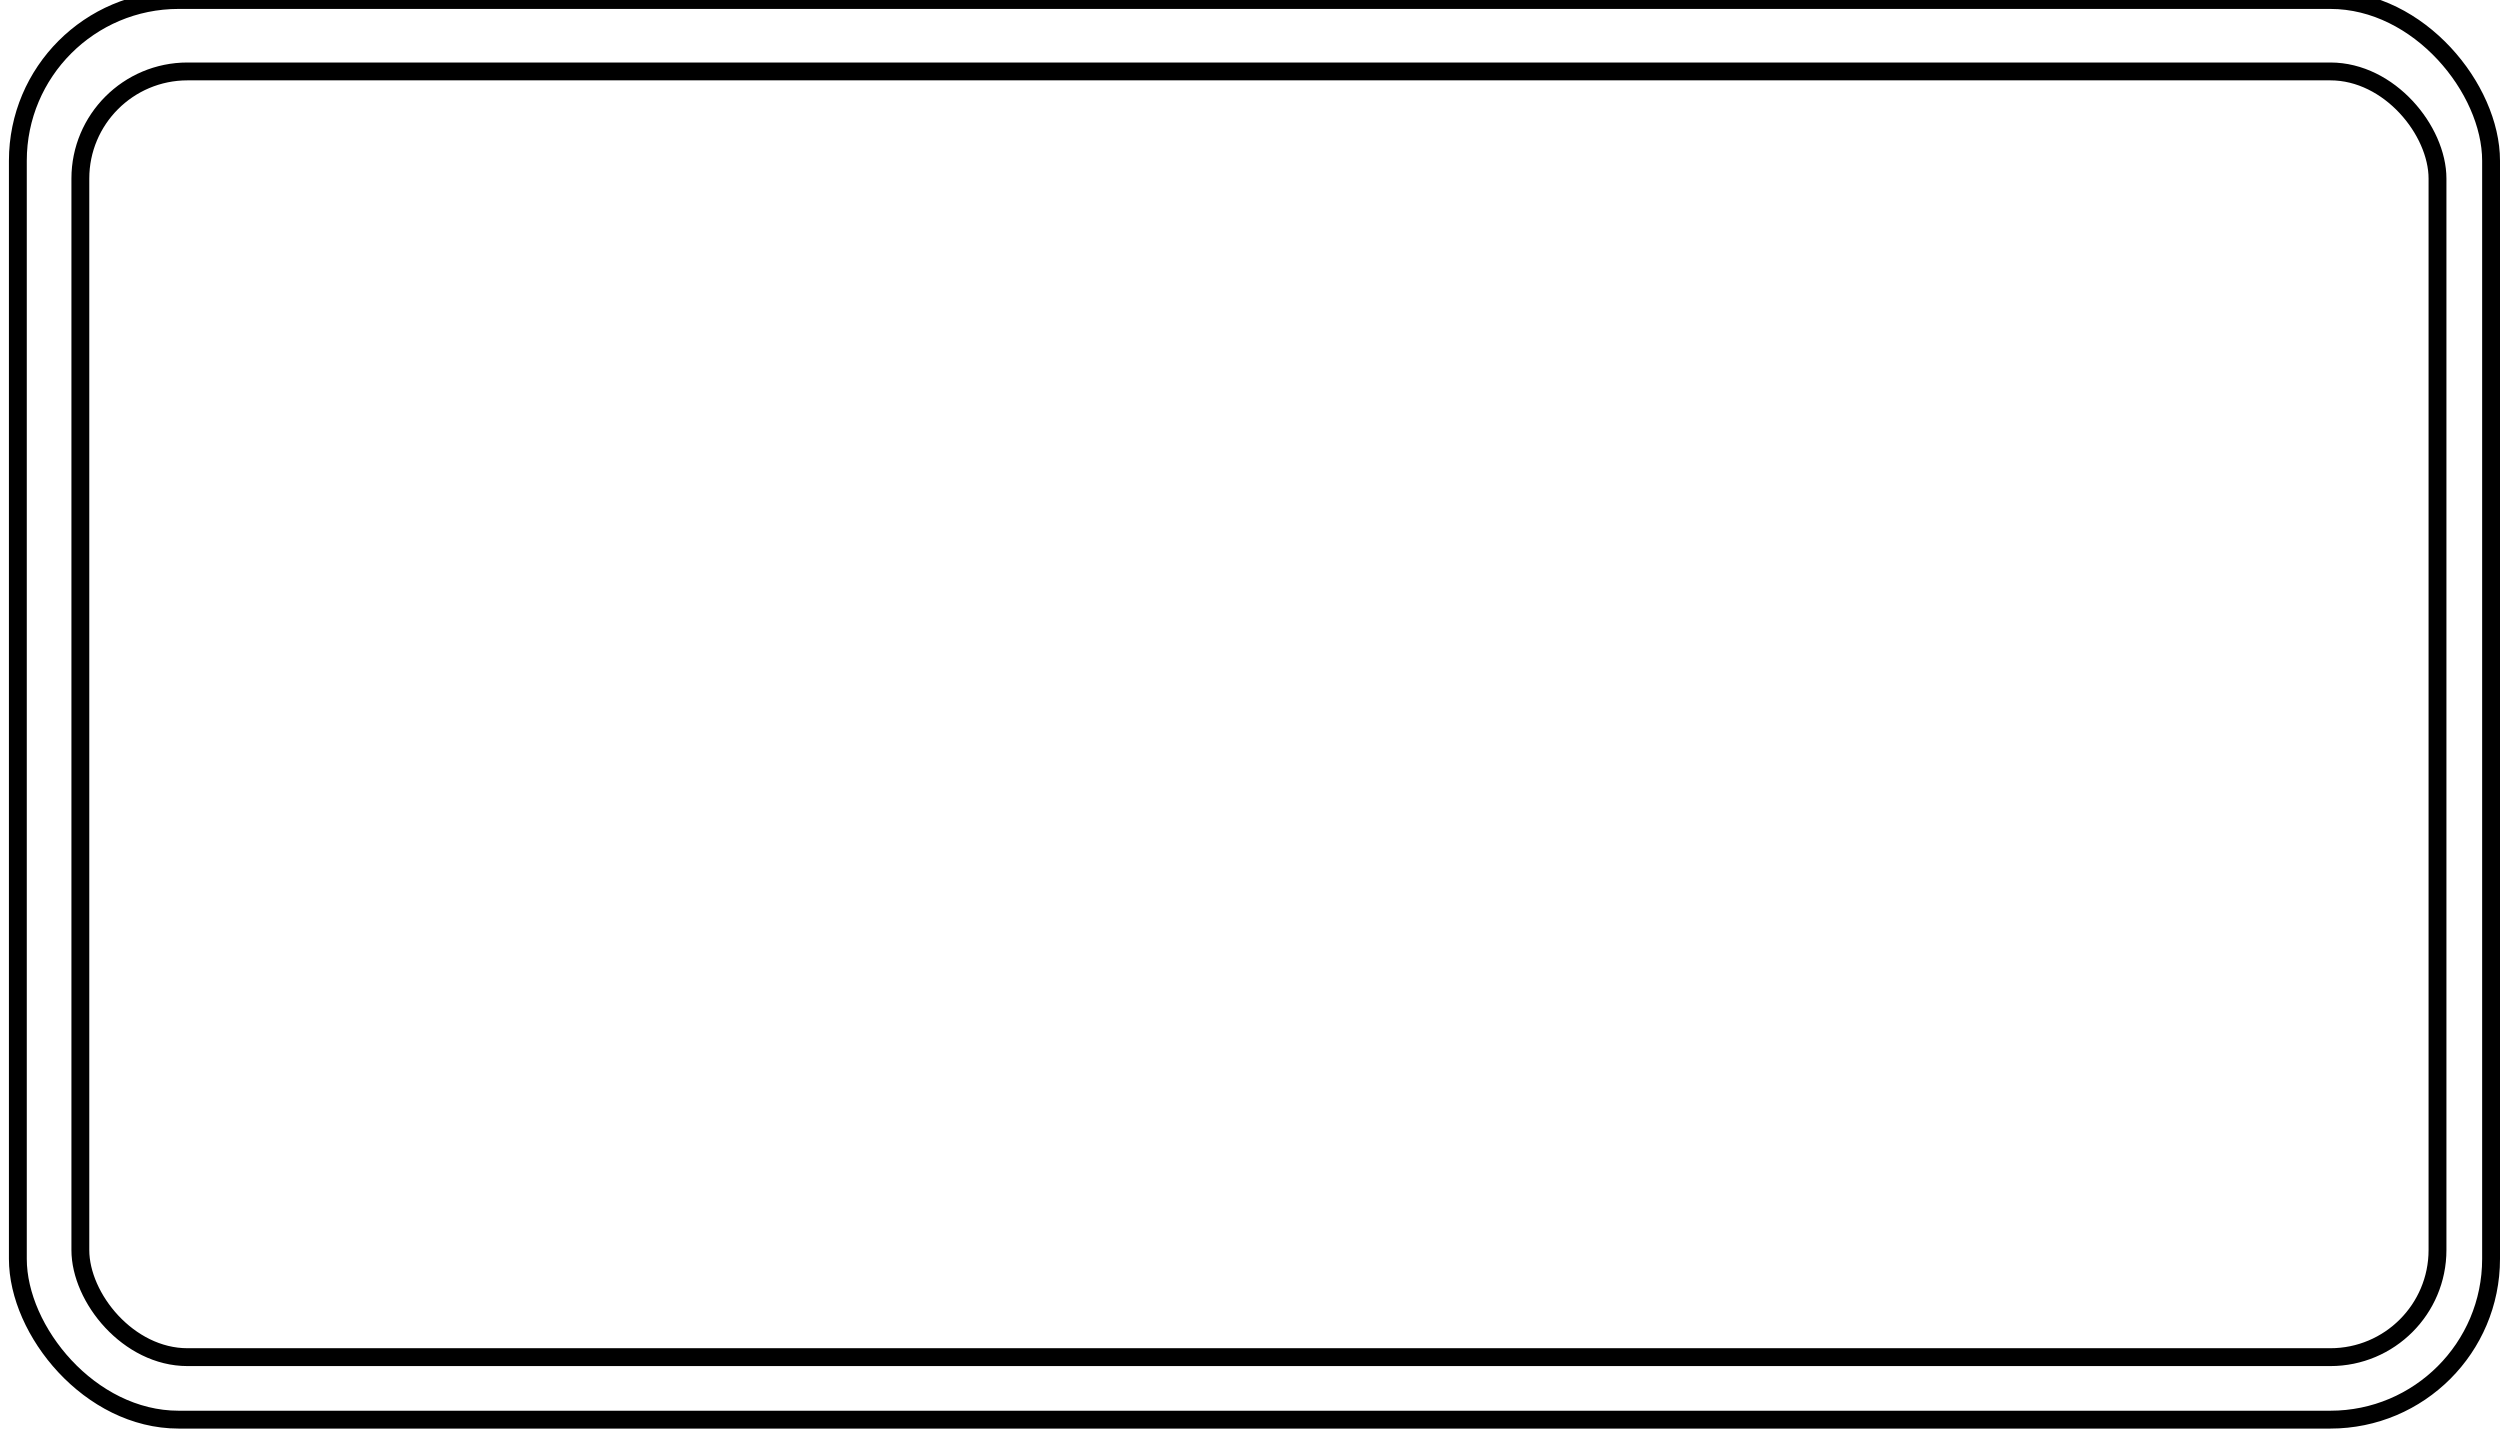<?xml version="1.0" encoding="UTF-8"?>
<!DOCTYPE svg PUBLIC "-//W3C//DTD SVG 1.1//EN" "http://www.w3.org/Graphics/SVG/1.1/DTD/svg11.dtd">
<svg version="1.1" xmlns="http://www.w3.org/2000/svg" xmlns:xlink="http://www.w3.org/1999/xlink" width="140" height="80"  xml:space="preserve" id="transaction">
	<!-- Generated by PaintCode - http://www.paintcodeapp.com -->
	<rect id="transaction-rectangleInside" stroke="rgb(0, 0, 0)" stroke-width="1" stroke-miterlimit="10" fill="none" x="4.5" y="4" width="132" height="72" rx="6" />
	<rect id="transaction-rectangle" stroke="rgb(0, 0, 0)" stroke-width="1" stroke-miterlimit="10" fill="none" x="1" y="0" width="138.5" height="79.5" rx="9" />
</svg>
